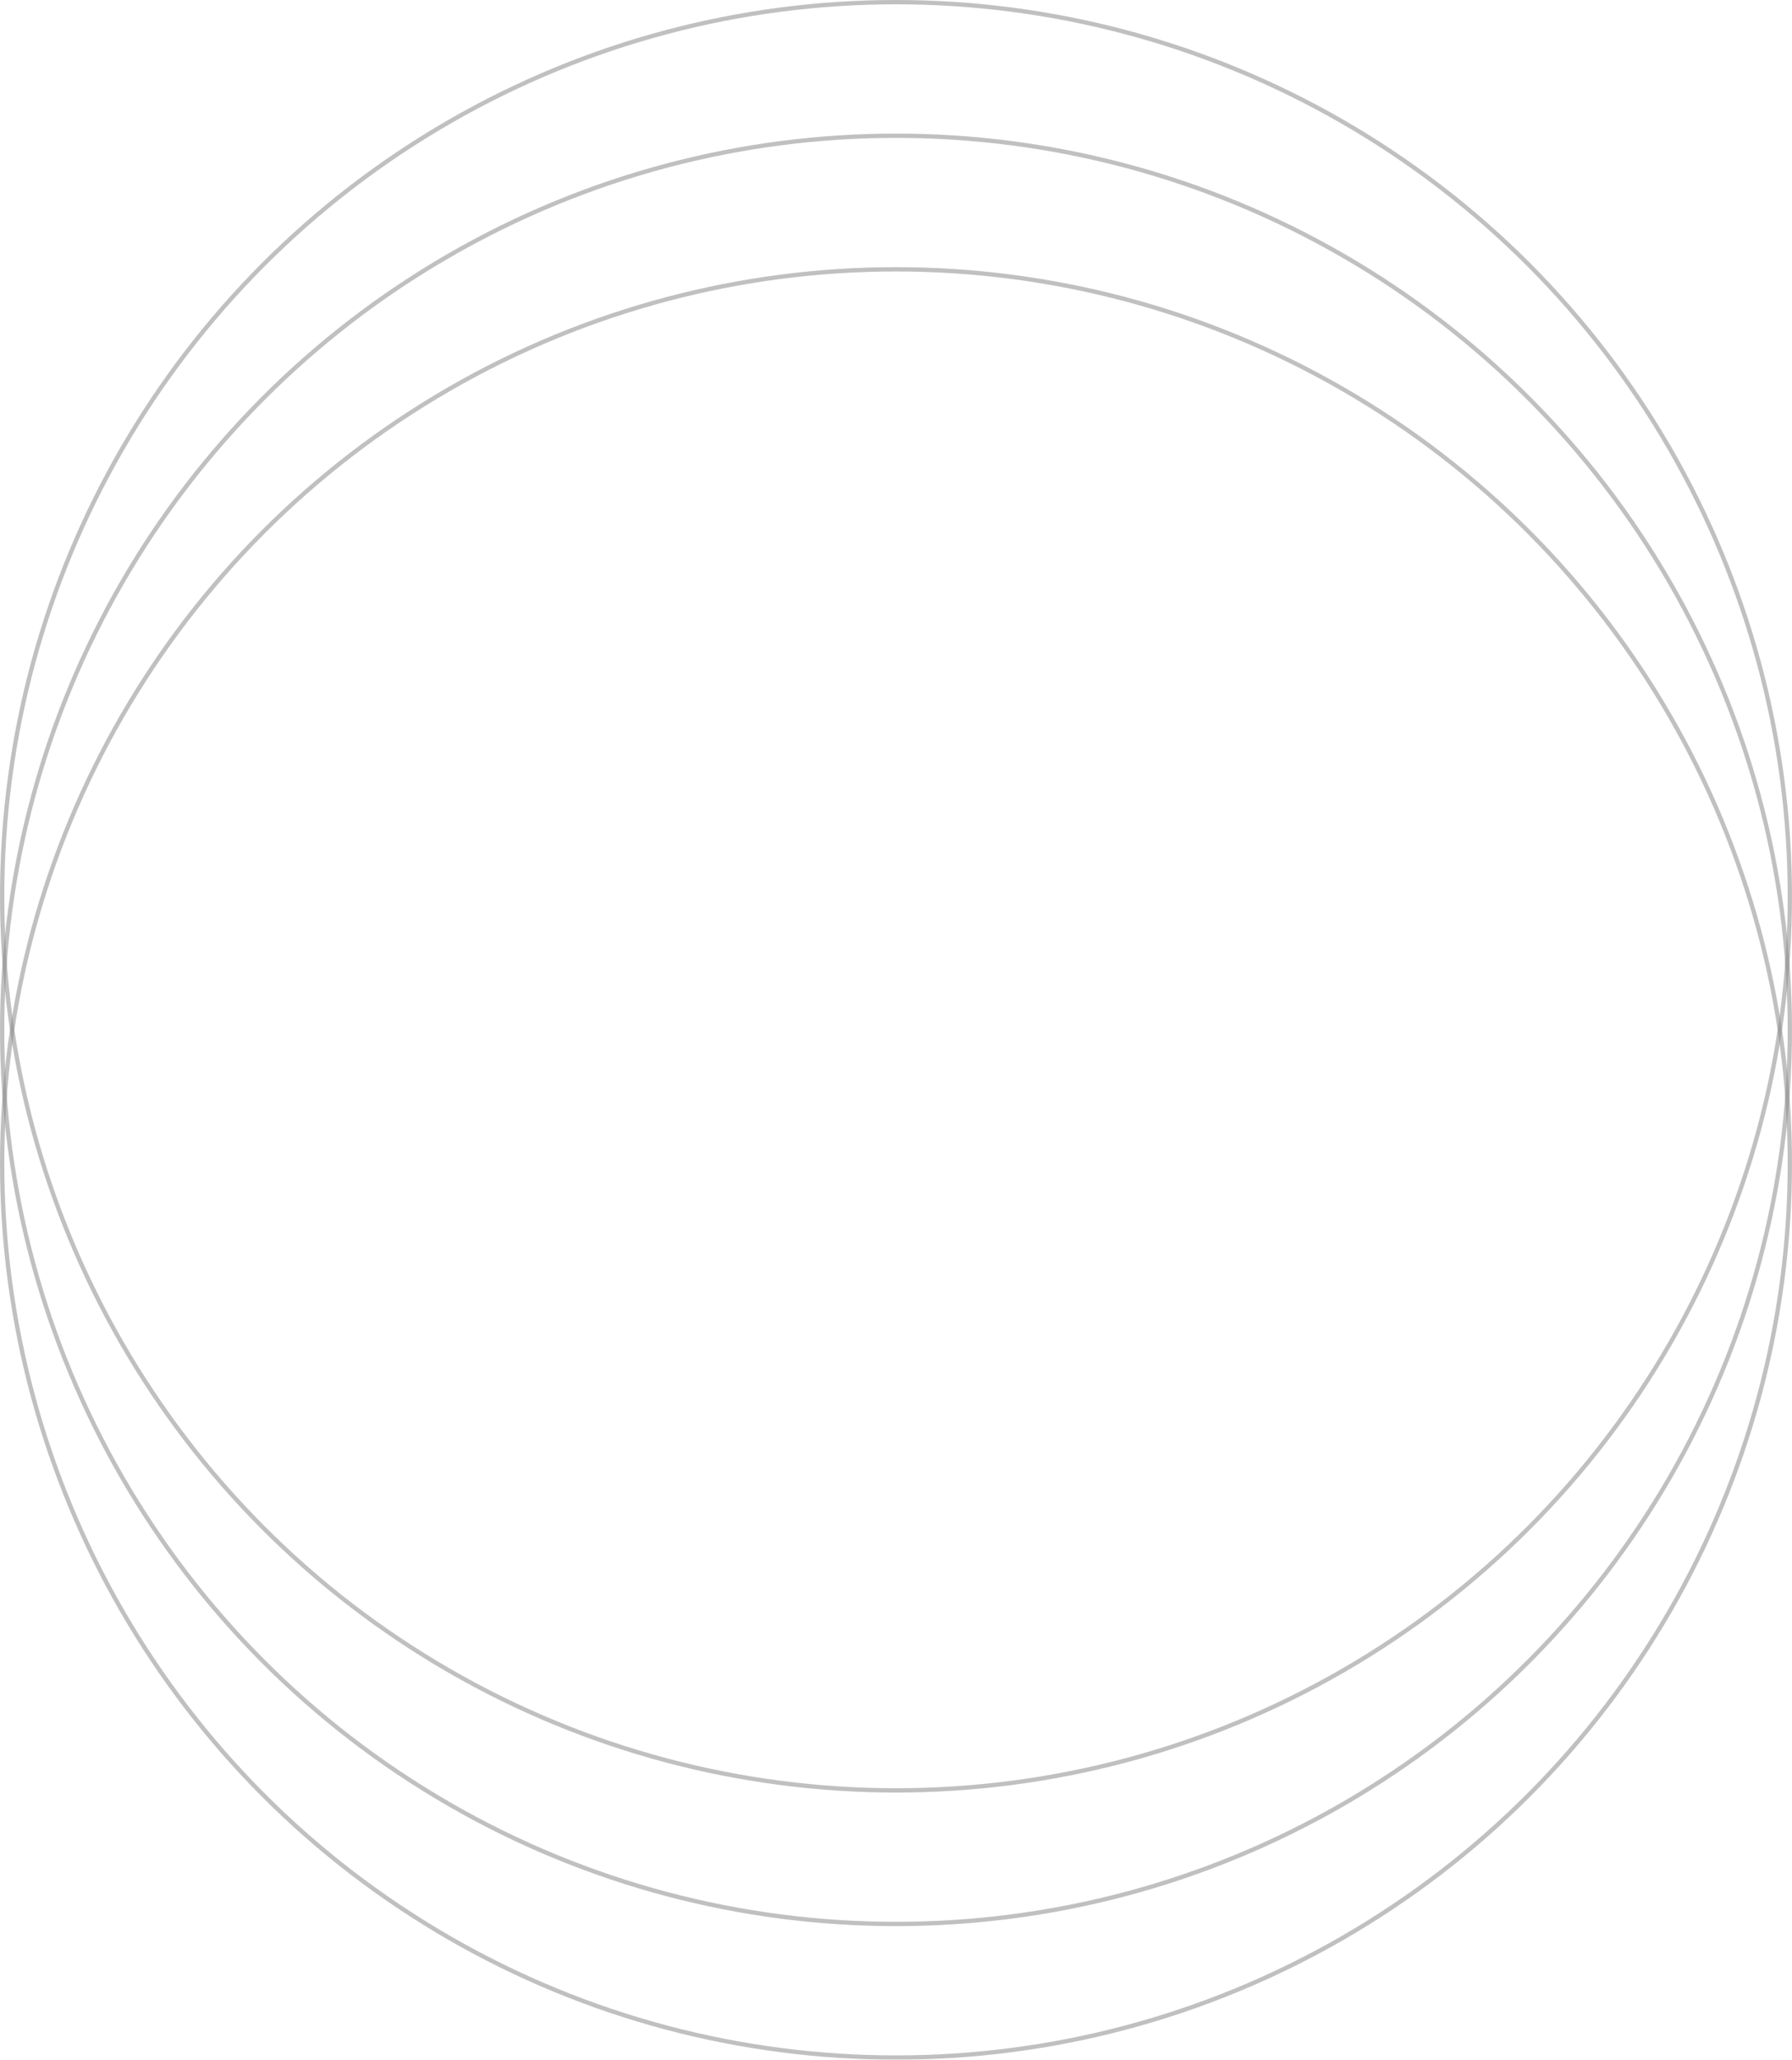 <svg xmlns="http://www.w3.org/2000/svg" width="416" height="478" viewBox="0 0 416 478">
	<defs>
		<style>.a{fill:rgba(255,255,255,0);stroke:#888;opacity:0.53;}.b{stroke:none;}.c{fill:none;}</style>
	</defs>
	<g transform="translate(-16 -187)">
		<g class="a" transform="translate(16 218)">
			<circle vector-effect="non-scaling-stroke" class="b" cx="208" cy="208" r="208" />
			<circle vector-effect="non-scaling-stroke" class="c" cx="208" cy="208" r="207.5" />
		</g>
		<g class="a" transform="translate(16 249)">
			<circle vector-effect="non-scaling-stroke" class="b" cx="208" cy="208" r="208" />
			<circle vector-effect="non-scaling-stroke" class="c" cx="208" cy="208" r="207.5" />
		</g>
		<g class="a" transform="translate(16 187)">
			<circle vector-effect="non-scaling-stroke" class="b" cx="208" cy="208" r="208" />
			<circle vector-effect="non-scaling-stroke" class="c" cx="208" cy="208" r="207.5" />
		</g>
	</g>
</svg>